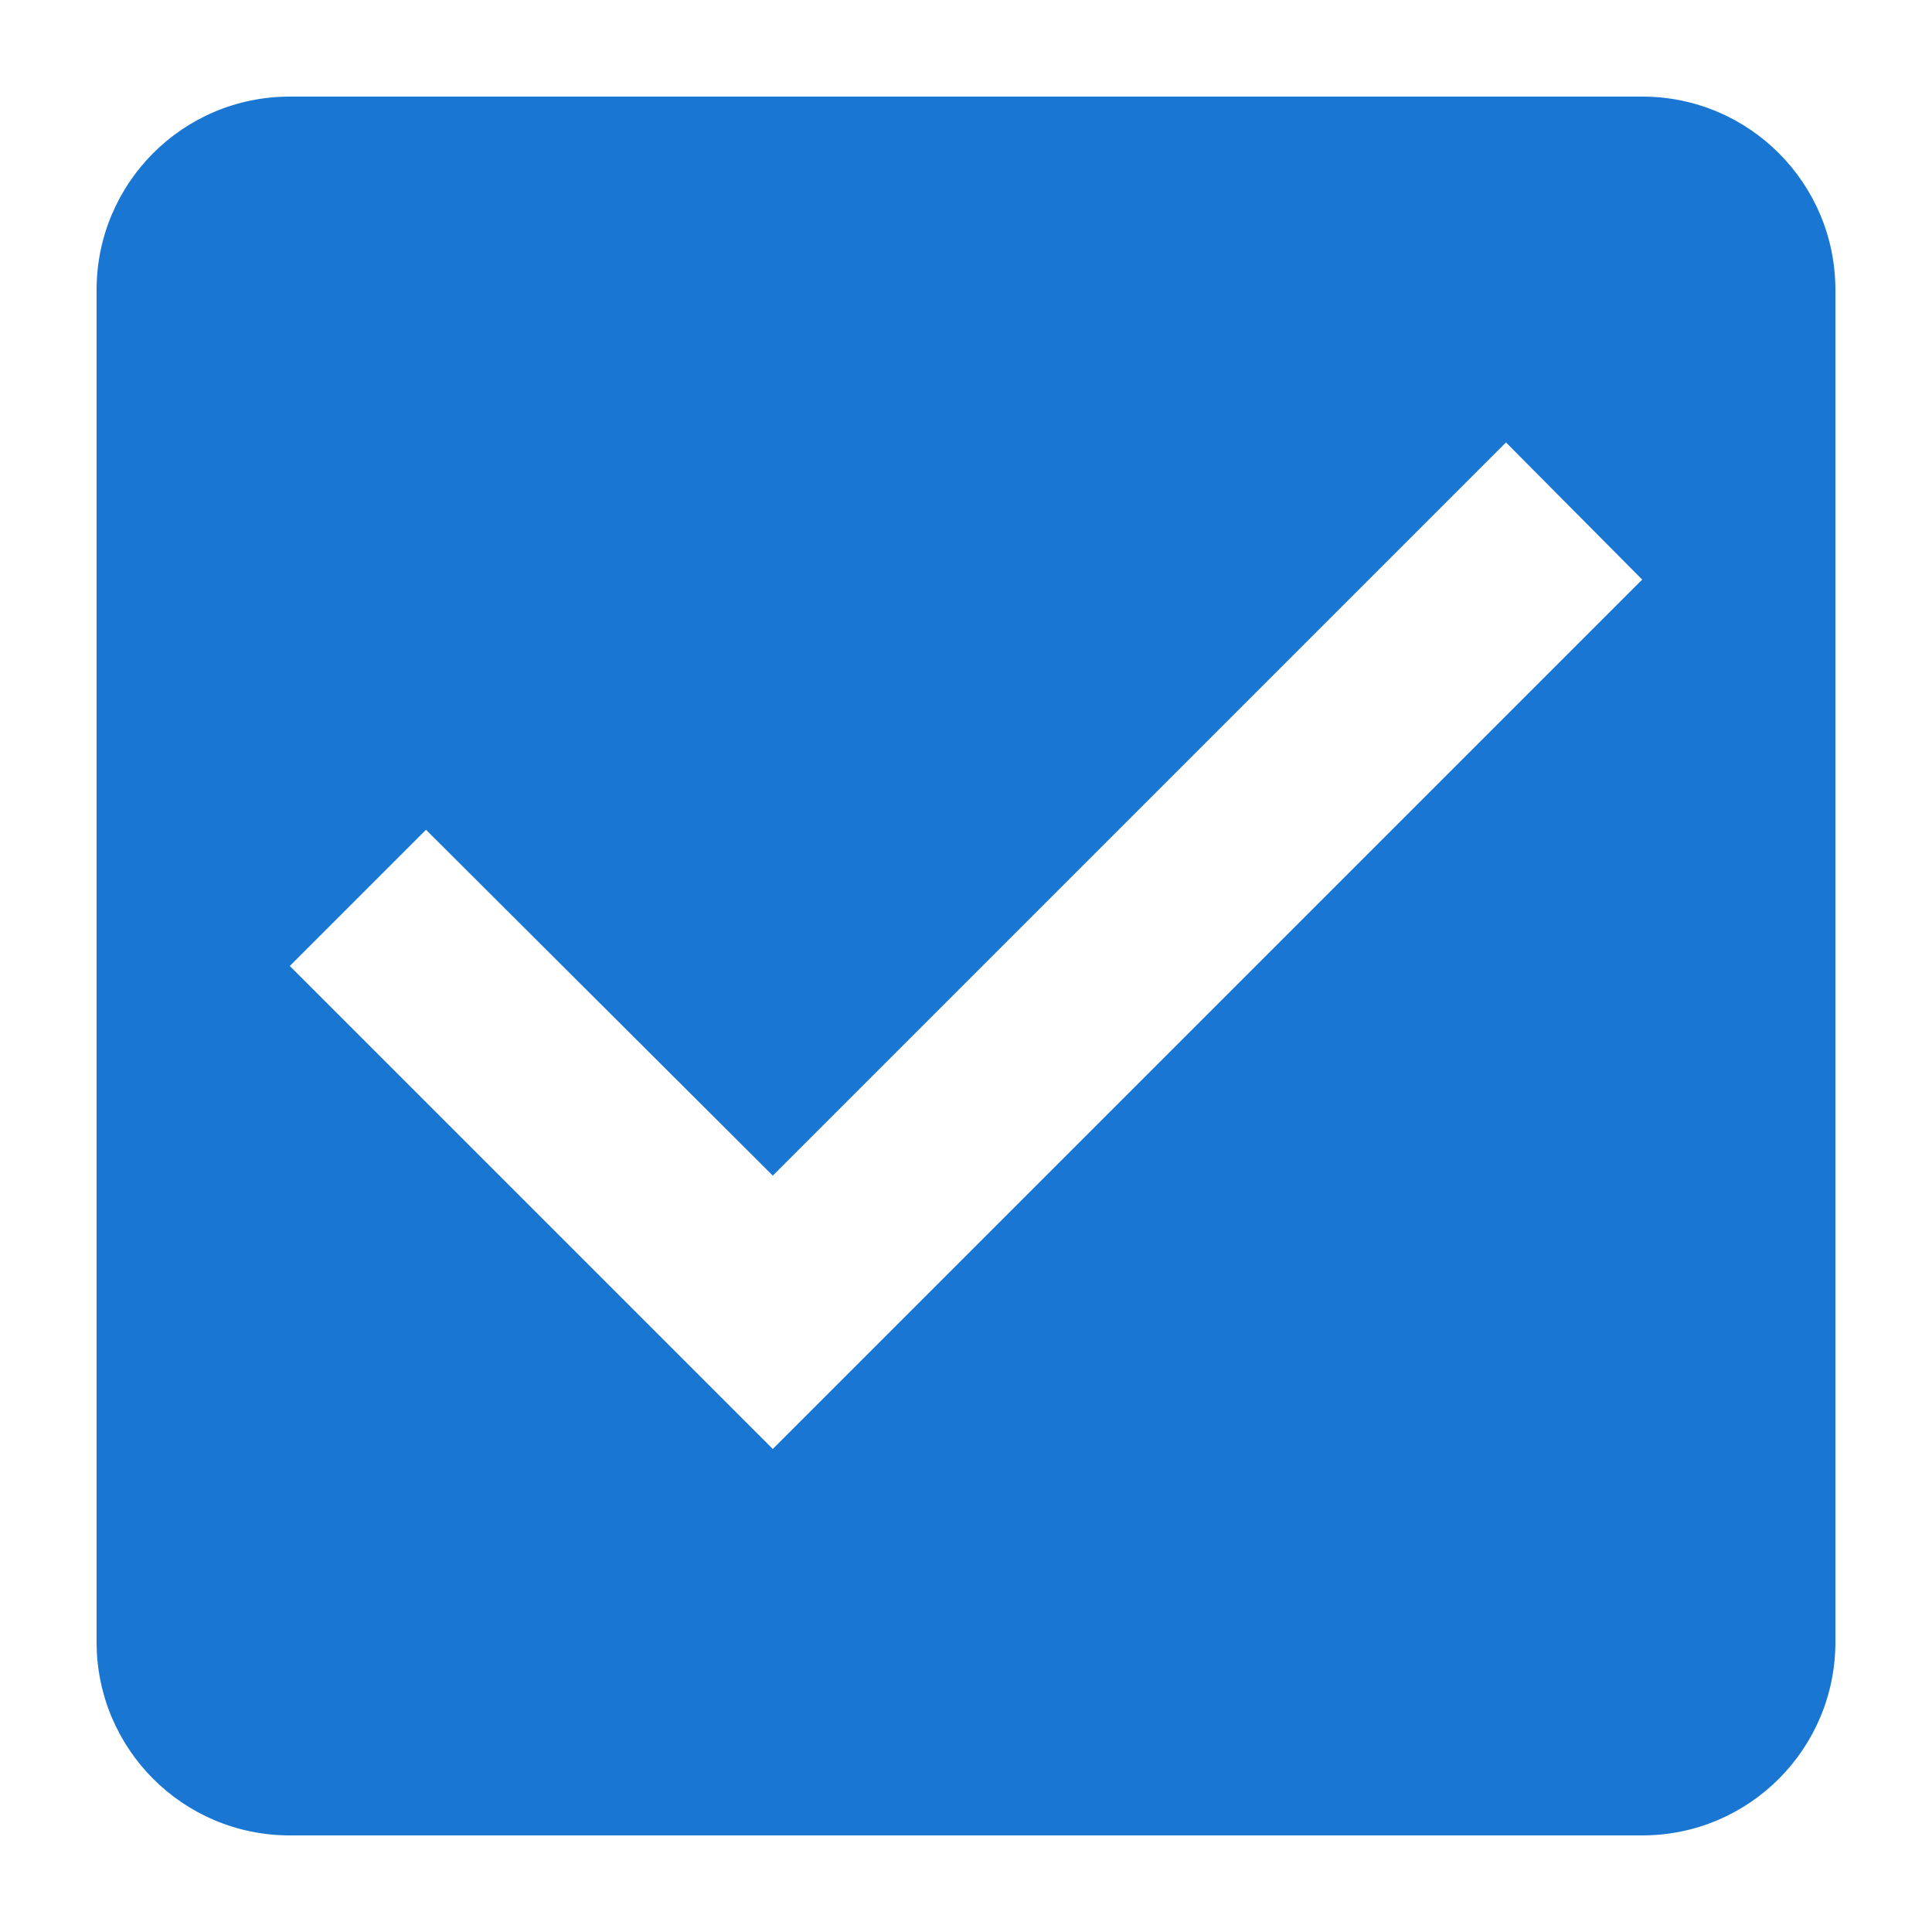<svg viewBox="0 0 20 20" width="20" height="20" fill="none" xmlns="http://www.w3.org/2000/svg"> <g id="CheckBox_14" xmlns="http://www.w3.org/2000/svg"><path id="Vector_22" d="M17,1h-14c-1.11,0 -2,0.9 -2,2v14c0,1.1 0.89,2 2,2h14c1.11,0 2,-0.9 2,-2v-14c0,-1.1 -0.89,-2 -2,-2zM8,15l-5,-5l1.41,-1.41l3.59,3.58l7.59,-7.59l1.41,1.42z" fill="#1976D2"/></g>    </svg>